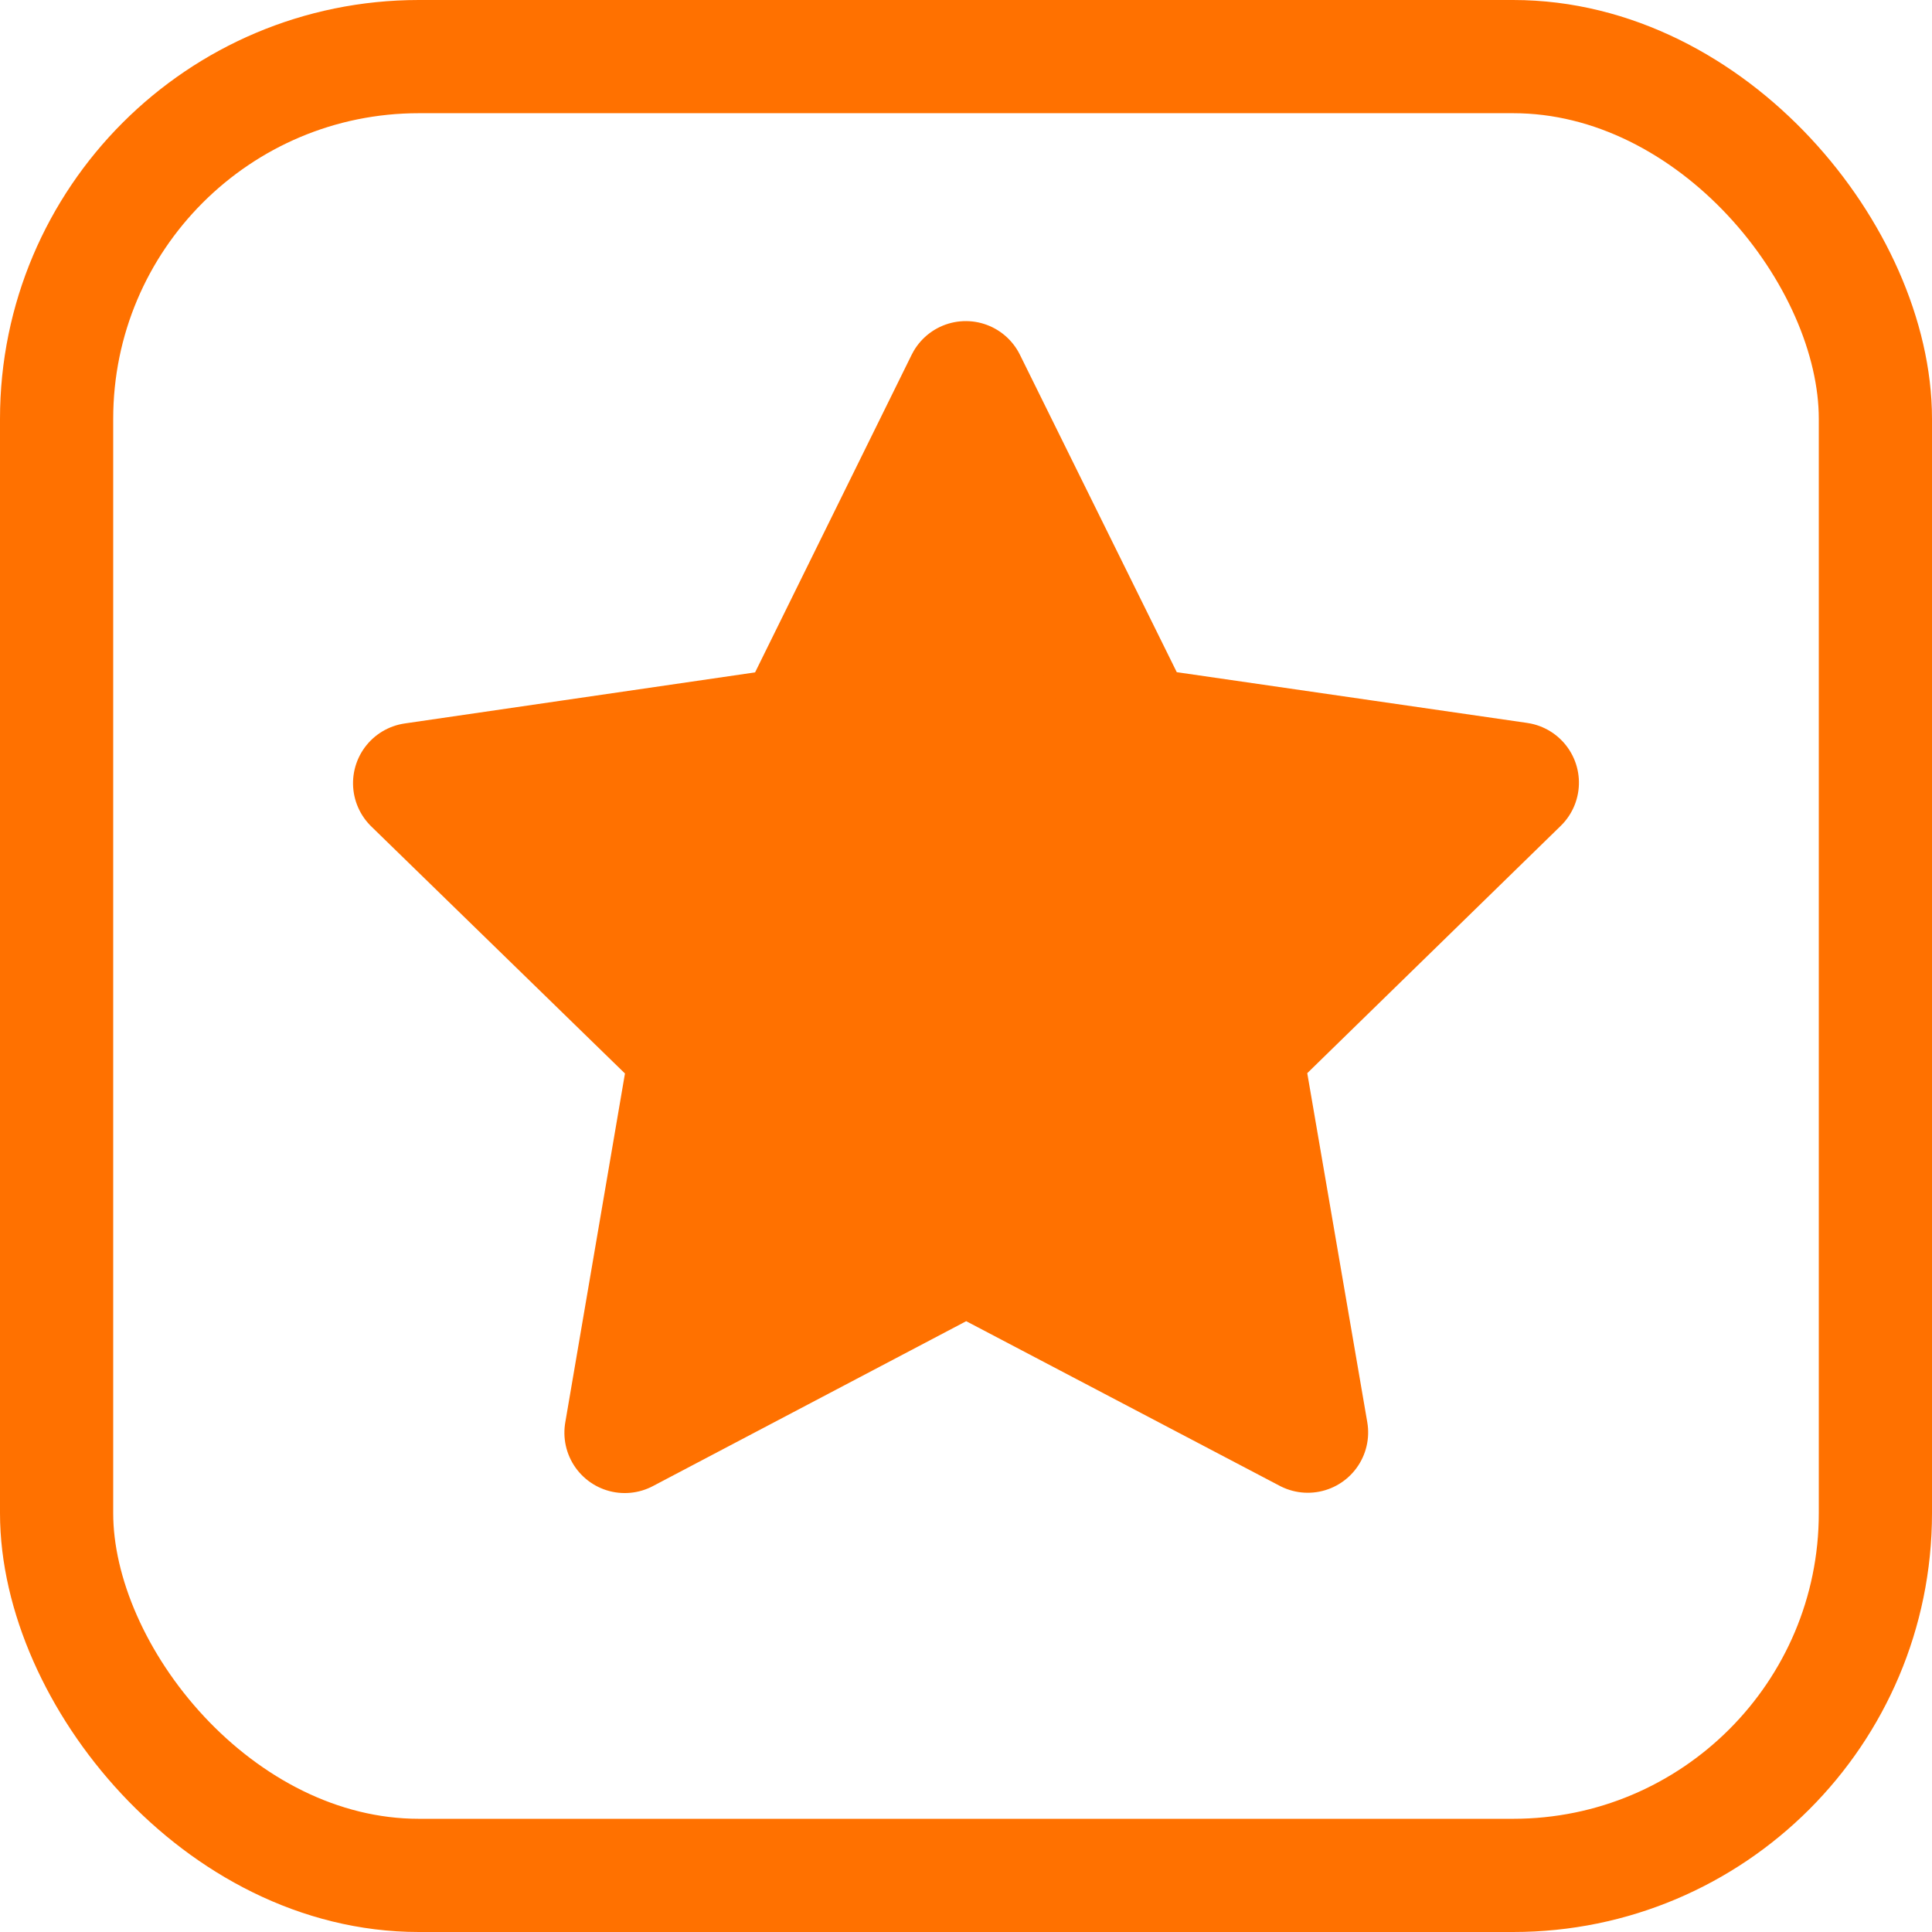 <?xml version="1.0" encoding="UTF-8"?>
<svg version="1.1" viewBox="0 0 1024 1024" xmlns="http://www.w3.org/2000/svg"><path transform="matrix(.949 -.017 .017 .949 35.255 36.7)" d="m679.4 773.5-188.93-103.58-192.43 96.918 40.123-211.69-151.64-153.06 213.73-27.257 98.712-191.52 91.968 194.84 212.65 34.699-156.89 147.68z" fill="#ff7100" stop-color="#000000" stroke="#ff7100" stroke-linecap="round" stroke-linejoin="round" stroke-width="67.41" style="paint-order:fill markers stroke"/><rect x="30" y="30" width="964" height="964" rx="192" ry="192" fill="none" stop-color="#000000" stroke="#ff7100" stroke-width="60" style="paint-order:fill markers stroke"/></svg>
